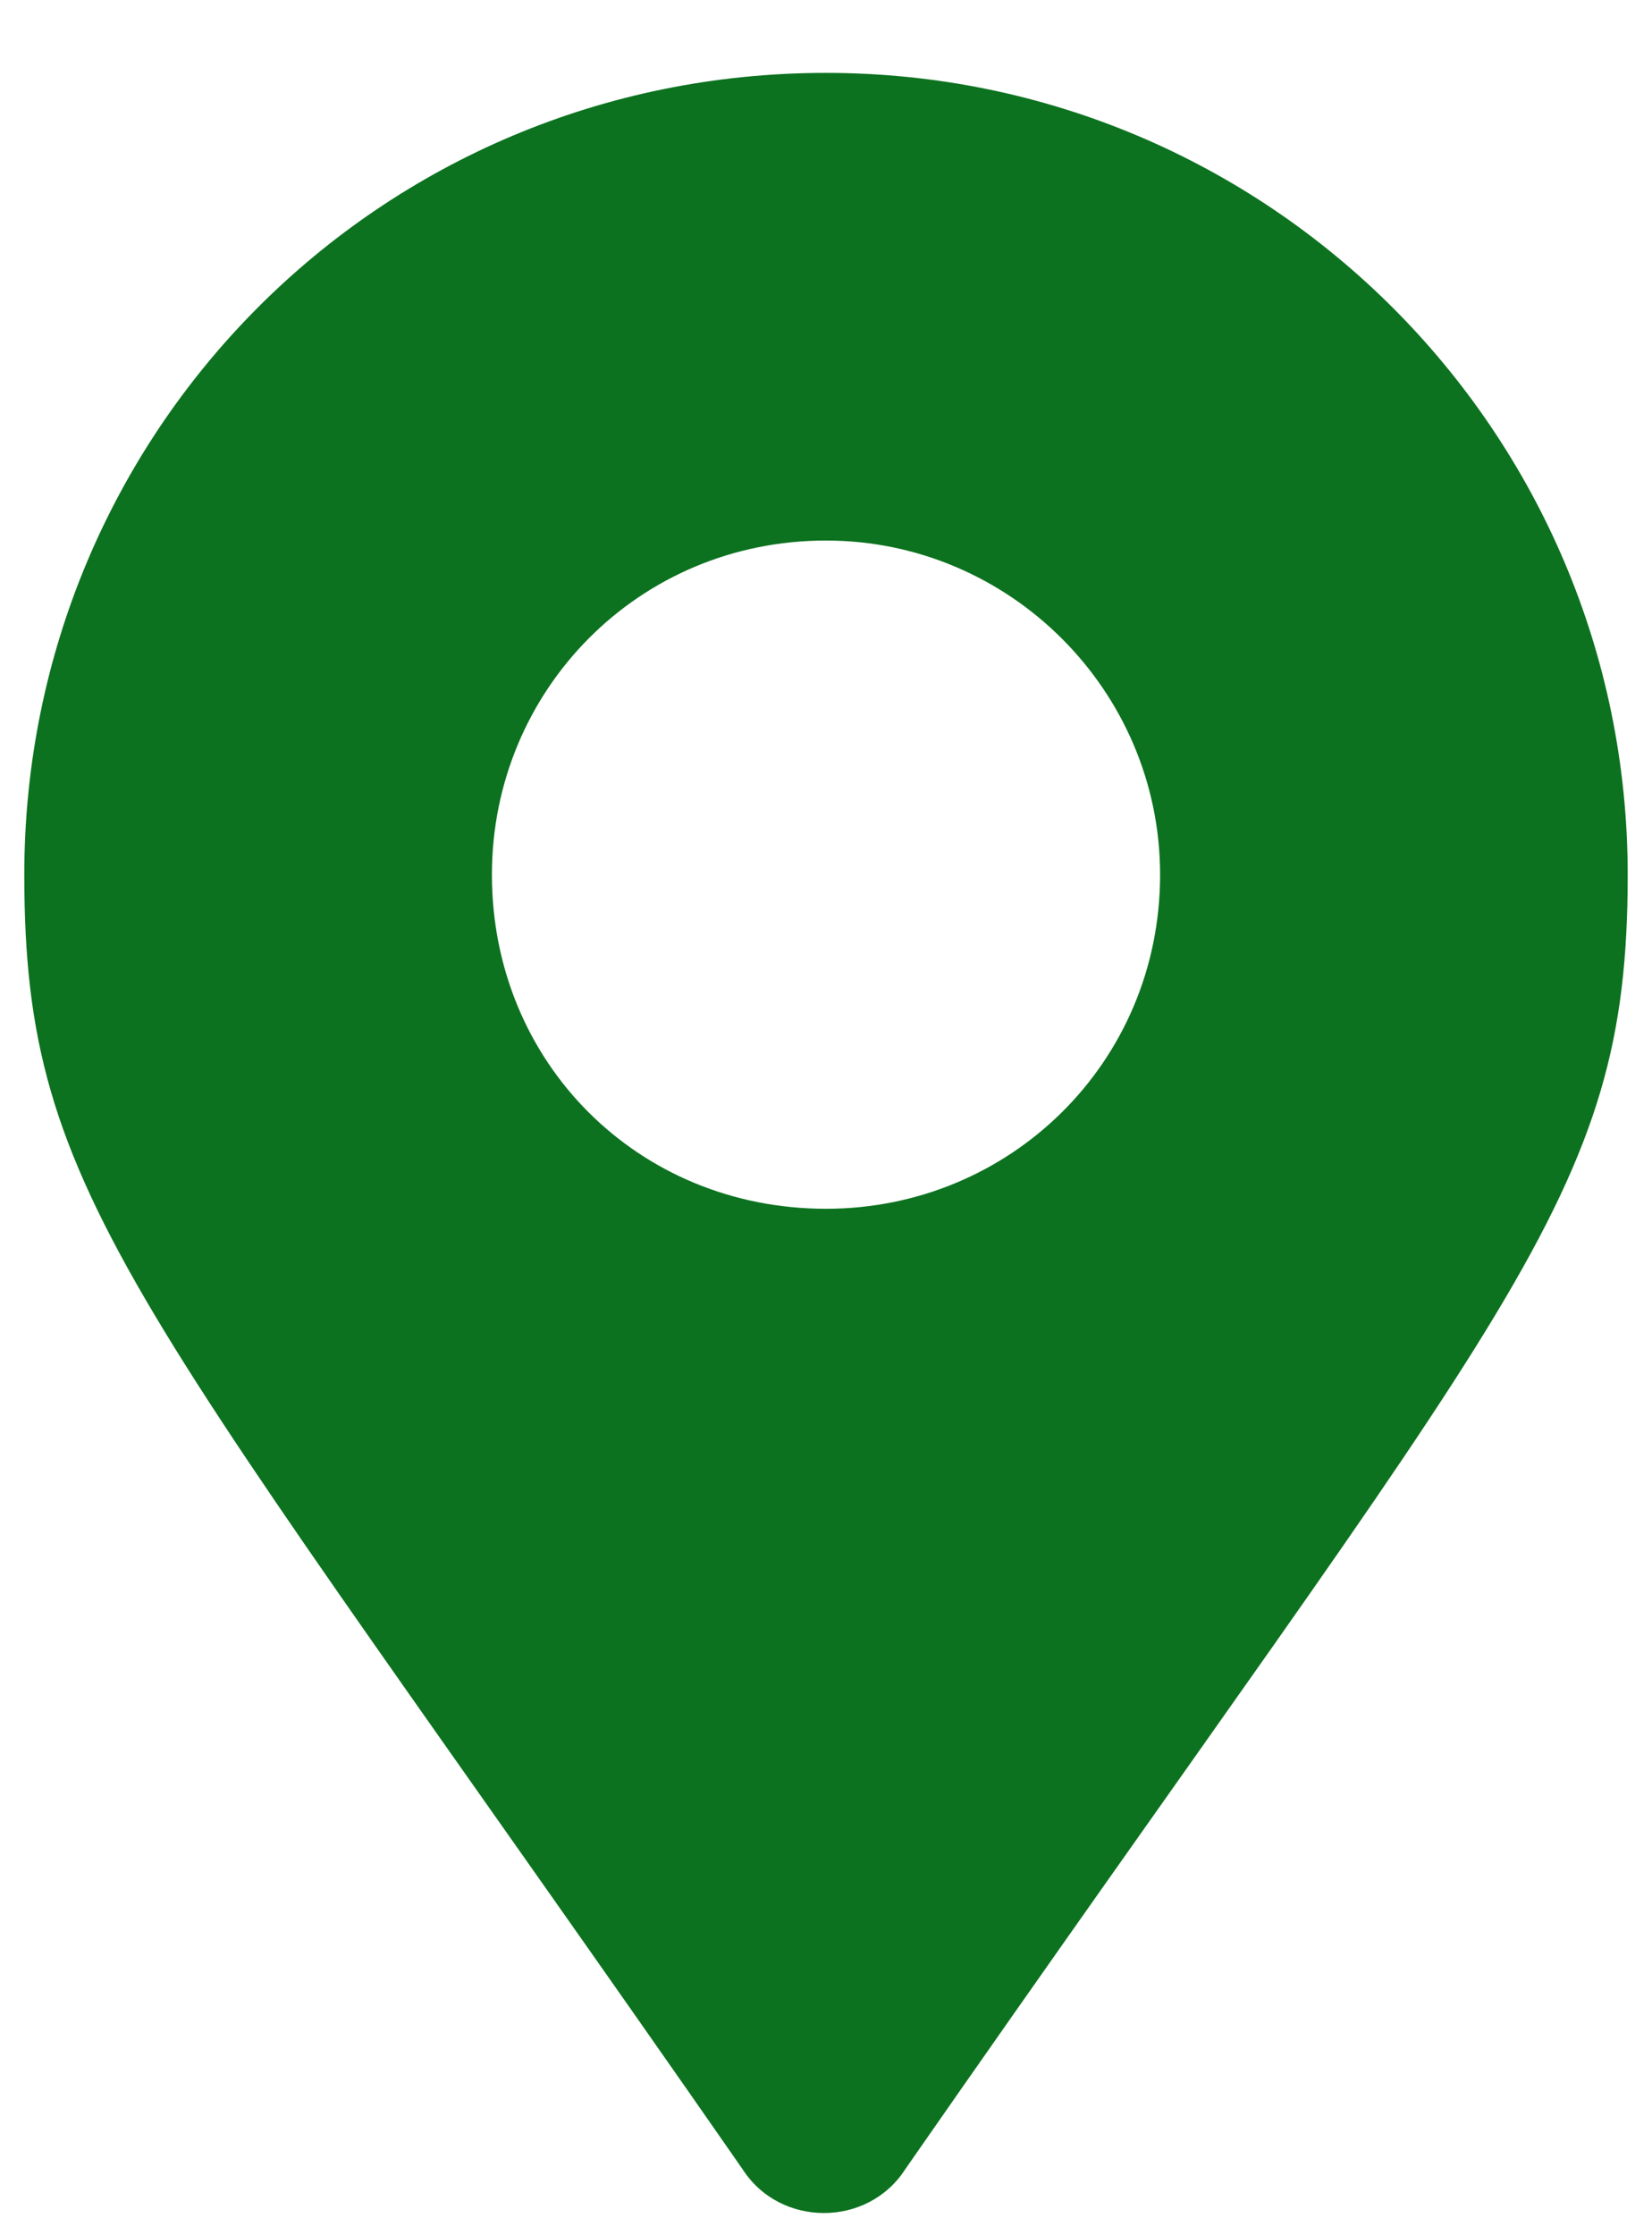 <svg width="17" height="23" viewBox="0 0 17 23" fill="none" xmlns="http://www.w3.org/2000/svg">
<path d="M7.641 22.32C1.367 13.297 0.25 12.352 0.25 9C0.25 4.445 3.902 0.75 8.5 0.75C13.055 0.75 16.75 4.445 16.75 9C16.75 12.352 15.59 13.297 9.316 22.32C8.93 22.922 8.027 22.922 7.641 22.32ZM8.5 12.438C10.391 12.438 11.938 10.934 11.938 9C11.938 7.109 10.391 5.562 8.5 5.562C6.566 5.562 5.062 7.109 5.062 9C5.062 10.934 6.566 12.438 8.5 12.438Z" fill="#0C721F"/>
</svg>
